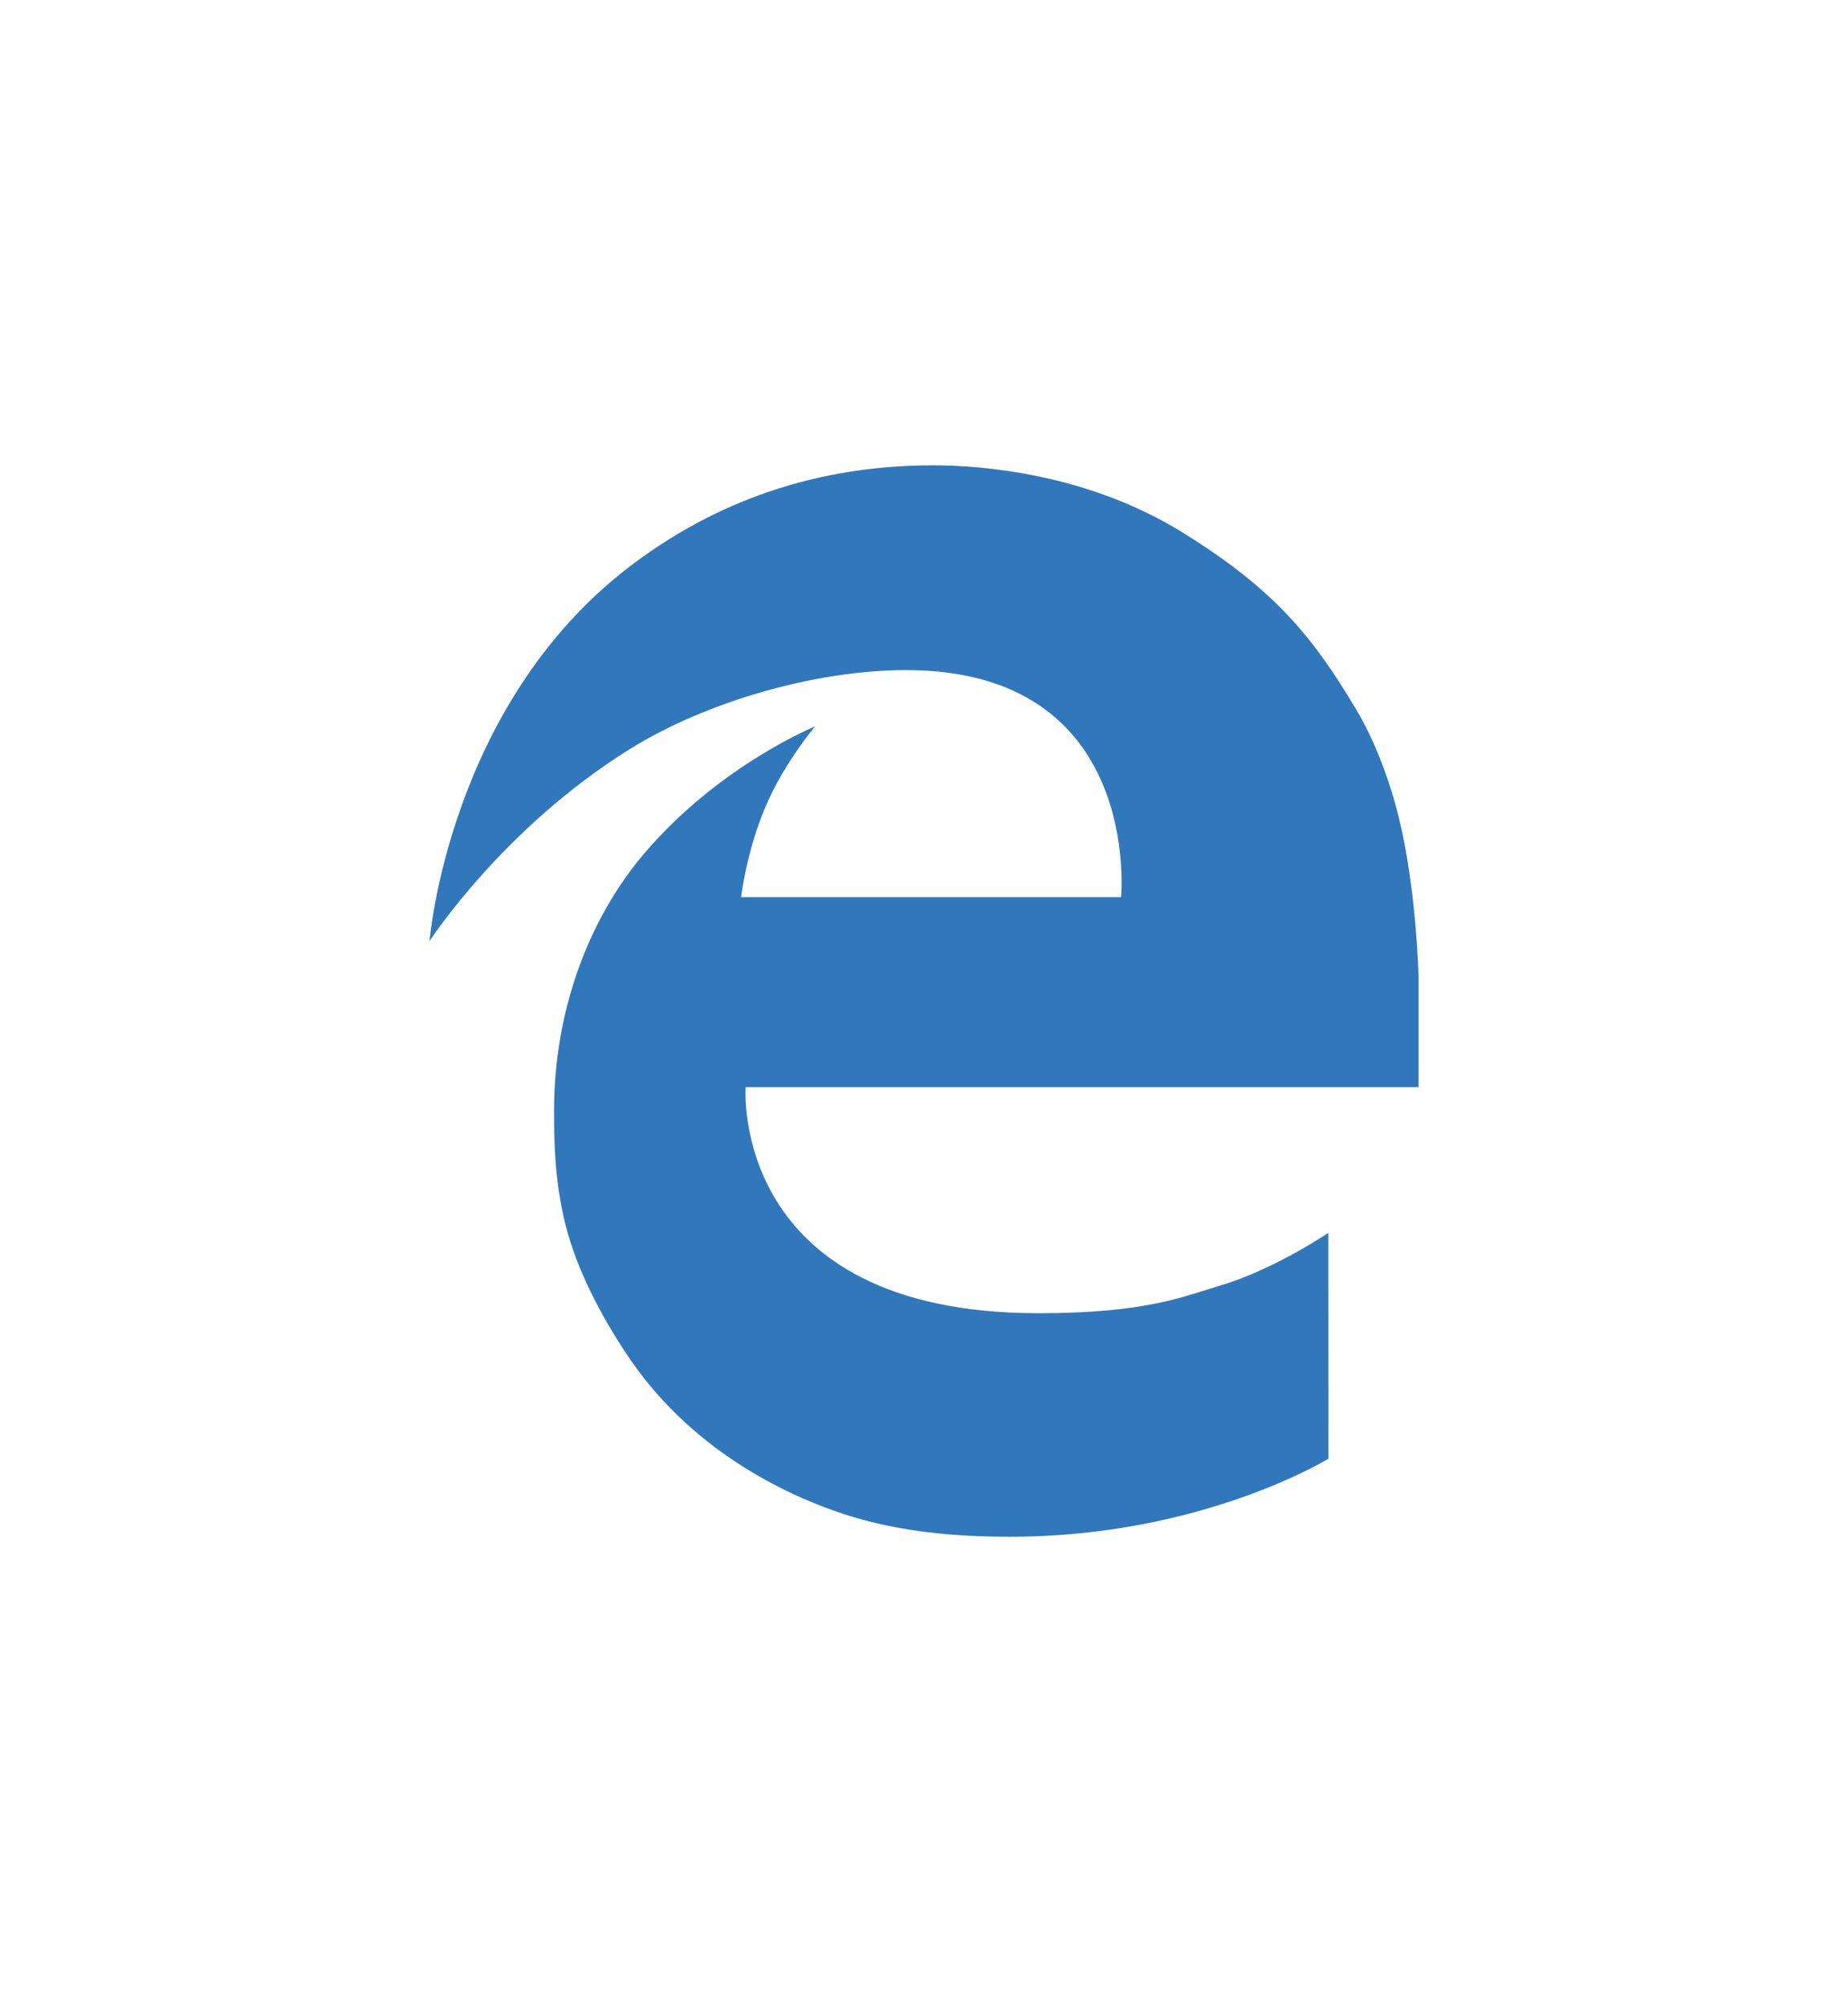 <svg xmlns="http://www.w3.org/2000/svg" width="256" height="278" viewBox="0 0 256 278"><path fill="#3177BC" d="M87.248 103.767C69.591 114.758 59.5 130.376 59.5 130.376s2.614-32.749 27.748-51.911c9.996-7.622 23.661-14.007 42.042-14.007 6.905 0 21.385 1.201 34.428 9.243 13.042 8.042 18.312 14.776 24.187 24.638 2.535 4.255 4.601 9.723 5.89 14.995 2.413 9.88 2.707 21.696 2.707 21.696v15.565H103.29s-2.277 31.318 40.591 31.318c14.908 0 20.129-2.343 25.033-3.795 7.677-2.273 15.088-7.34 15.088-7.34l.015 31.289s-17.544 10.807-44.049 10.807c-7.464 0-15.33-.626-22.916-3.088-6.629-2.151-20.511-7.951-29.802-21.547-3.288-4.81-6.849-11.209-8.613-17.461-1.907-6.759-1.883-13.326-1.883-16.944 0-13.532 4.623-26.45 12.645-35.79 10.391-12.098 23.524-17.423 23.524-17.423s-4.278 4.988-6.909 11.197-3.352 12.457-3.352 12.457h52.632s3.077-31.451-29.782-31.451c-12.383 0-27.589 4.298-38.264 10.943z"/></svg>